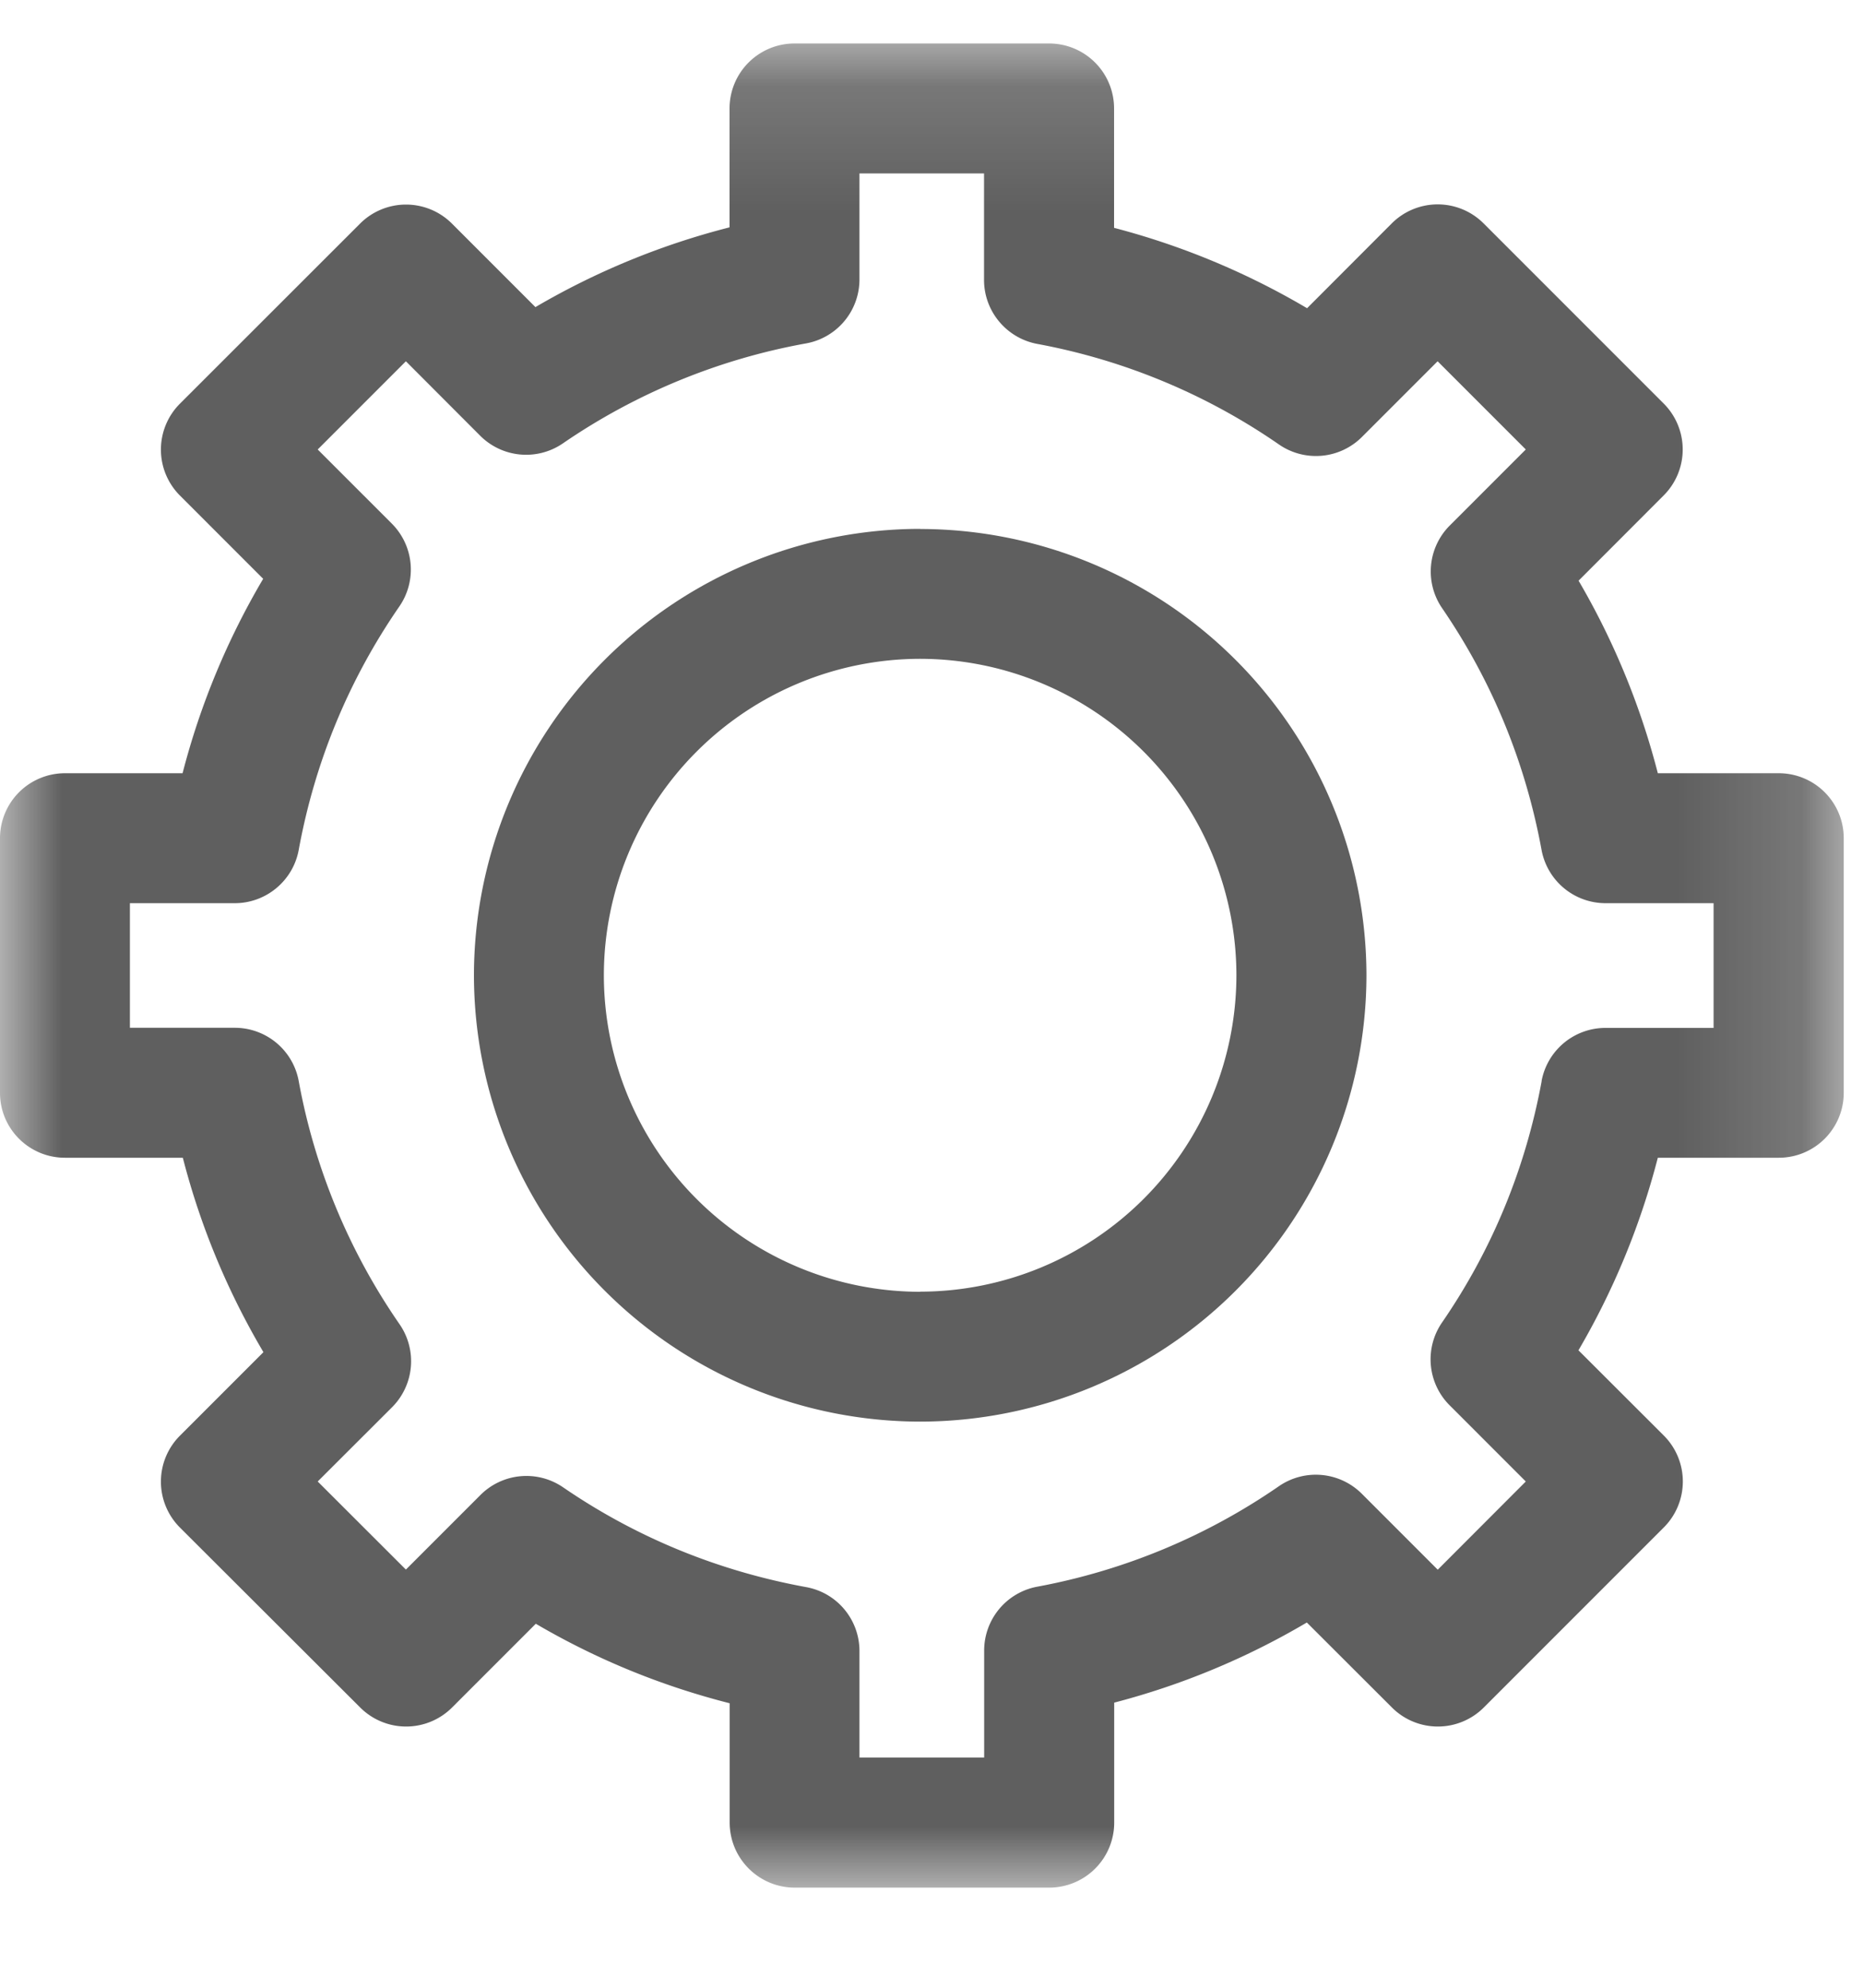 <svg xmlns="http://www.w3.org/2000/svg" xmlns:xlink="http://www.w3.org/1999/xlink" width="15" height="16" viewBox="0 0 15 16">
    <defs>
        <path id="a" d="M0 .155h14.845V15H0z"/>
    </defs>
    <g fill="none" fill-rule="evenodd">
        <g transform="translate(0 .194)">
            <mask id="b" fill="#fff">
                <use xlink:href="#a"/>
            </mask>
            <path fill="#5F5F5F" d="M12.413 8.507c-.13.705-.4 1.36-.803 1.945a.523.523 0 0 0 .062.666l.613.613-.709.71-.612-.612a.524.524 0 0 0-.667-.06 5.038 5.038 0 0 1-1.947.809.523.523 0 0 0-.426.514v.861H6.92v-.857c0-.253-.18-.47-.43-.515-.71-.13-1.368-.4-1.956-.803a.523.523 0 0 0-.666.062l-.6.6-.71-.709.599-.598a.524.524 0 0 0 .06-.668 5.025 5.025 0 0 1-.812-1.958.523.523 0 0 0-.515-.428h-.844V7.076h.844c.252 0 .469-.18.515-.428.13-.71.403-1.37.81-1.96a.523.523 0 0 0-.06-.667l-.597-.597.71-.71.598.599a.523.523 0 0 0 .666.062 5.042 5.042 0 0 1 1.959-.805.523.523 0 0 0 .429-.515v-.853h1.003v.857c0 .252.18.468.427.515a5.03 5.03 0 0 1 1.948.81.524.524 0 0 0 .667-.06l.61-.61.71.71-.612.612a.523.523 0 0 0-.062.665c.402.587.671 1.241.801 1.947a.524.524 0 0 0 .515.428h.87V8.08h-.87a.523.523 0 0 0-.515.428zm1.909.618a.523.523 0 0 0 .523-.523v-2.05a.523.523 0 0 0-.523-.522h-.974a6.056 6.056 0 0 0-.638-1.55l.685-.686a.523.523 0 0 0 0-.74l-1.45-1.45a.523.523 0 0 0-.739 0l-.682.683A6.076 6.076 0 0 0 8.97 1.64V.68a.523.523 0 0 0-.523-.524h-2.05a.523.523 0 0 0-.523.524v.956a6.039 6.039 0 0 0-1.563.642l-.672-.672a.523.523 0 0 0-.74 0l-1.45 1.449a.523.523 0 0 0 0 .74l.67.67A6.039 6.039 0 0 0 1.47 6.03H.523A.523.523 0 0 0 0 6.553v2.05c0 .288.234.522.523.522h.949c.142.552.36 1.076.649 1.565l-.672.672a.523.523 0 0 0 0 .74L2.9 13.55a.523.523 0 0 0 .74 0l.674-.674c.488.286 1.01.5 1.561.64v.96c0 .29.235.524.524.524h2.05a.523.523 0 0 0 .522-.523v-.966a6.042 6.042 0 0 0 1.551-.645l.685.684a.523.523 0 0 0 .74 0l1.449-1.449a.523.523 0 0 0 0-.74l-.687-.686a6.075 6.075 0 0 0 .639-1.55h.975z" mask="url(#b)"/>
        </g>
        <path fill="#5F5F5F" d="M7.41 10.398A2.55 2.55 0 0 1 4.862 7.85a2.55 2.55 0 0 1 2.546-2.547 2.55 2.55 0 0 1 2.547 2.547 2.55 2.55 0 0 1-2.547 2.547m0-6.14A3.597 3.597 0 0 0 3.816 7.85a3.597 3.597 0 0 0 3.593 3.593 3.597 3.597 0 0 0 3.593-3.593A3.597 3.597 0 0 0 7.41 4.258"/>
    </g>
</svg>
